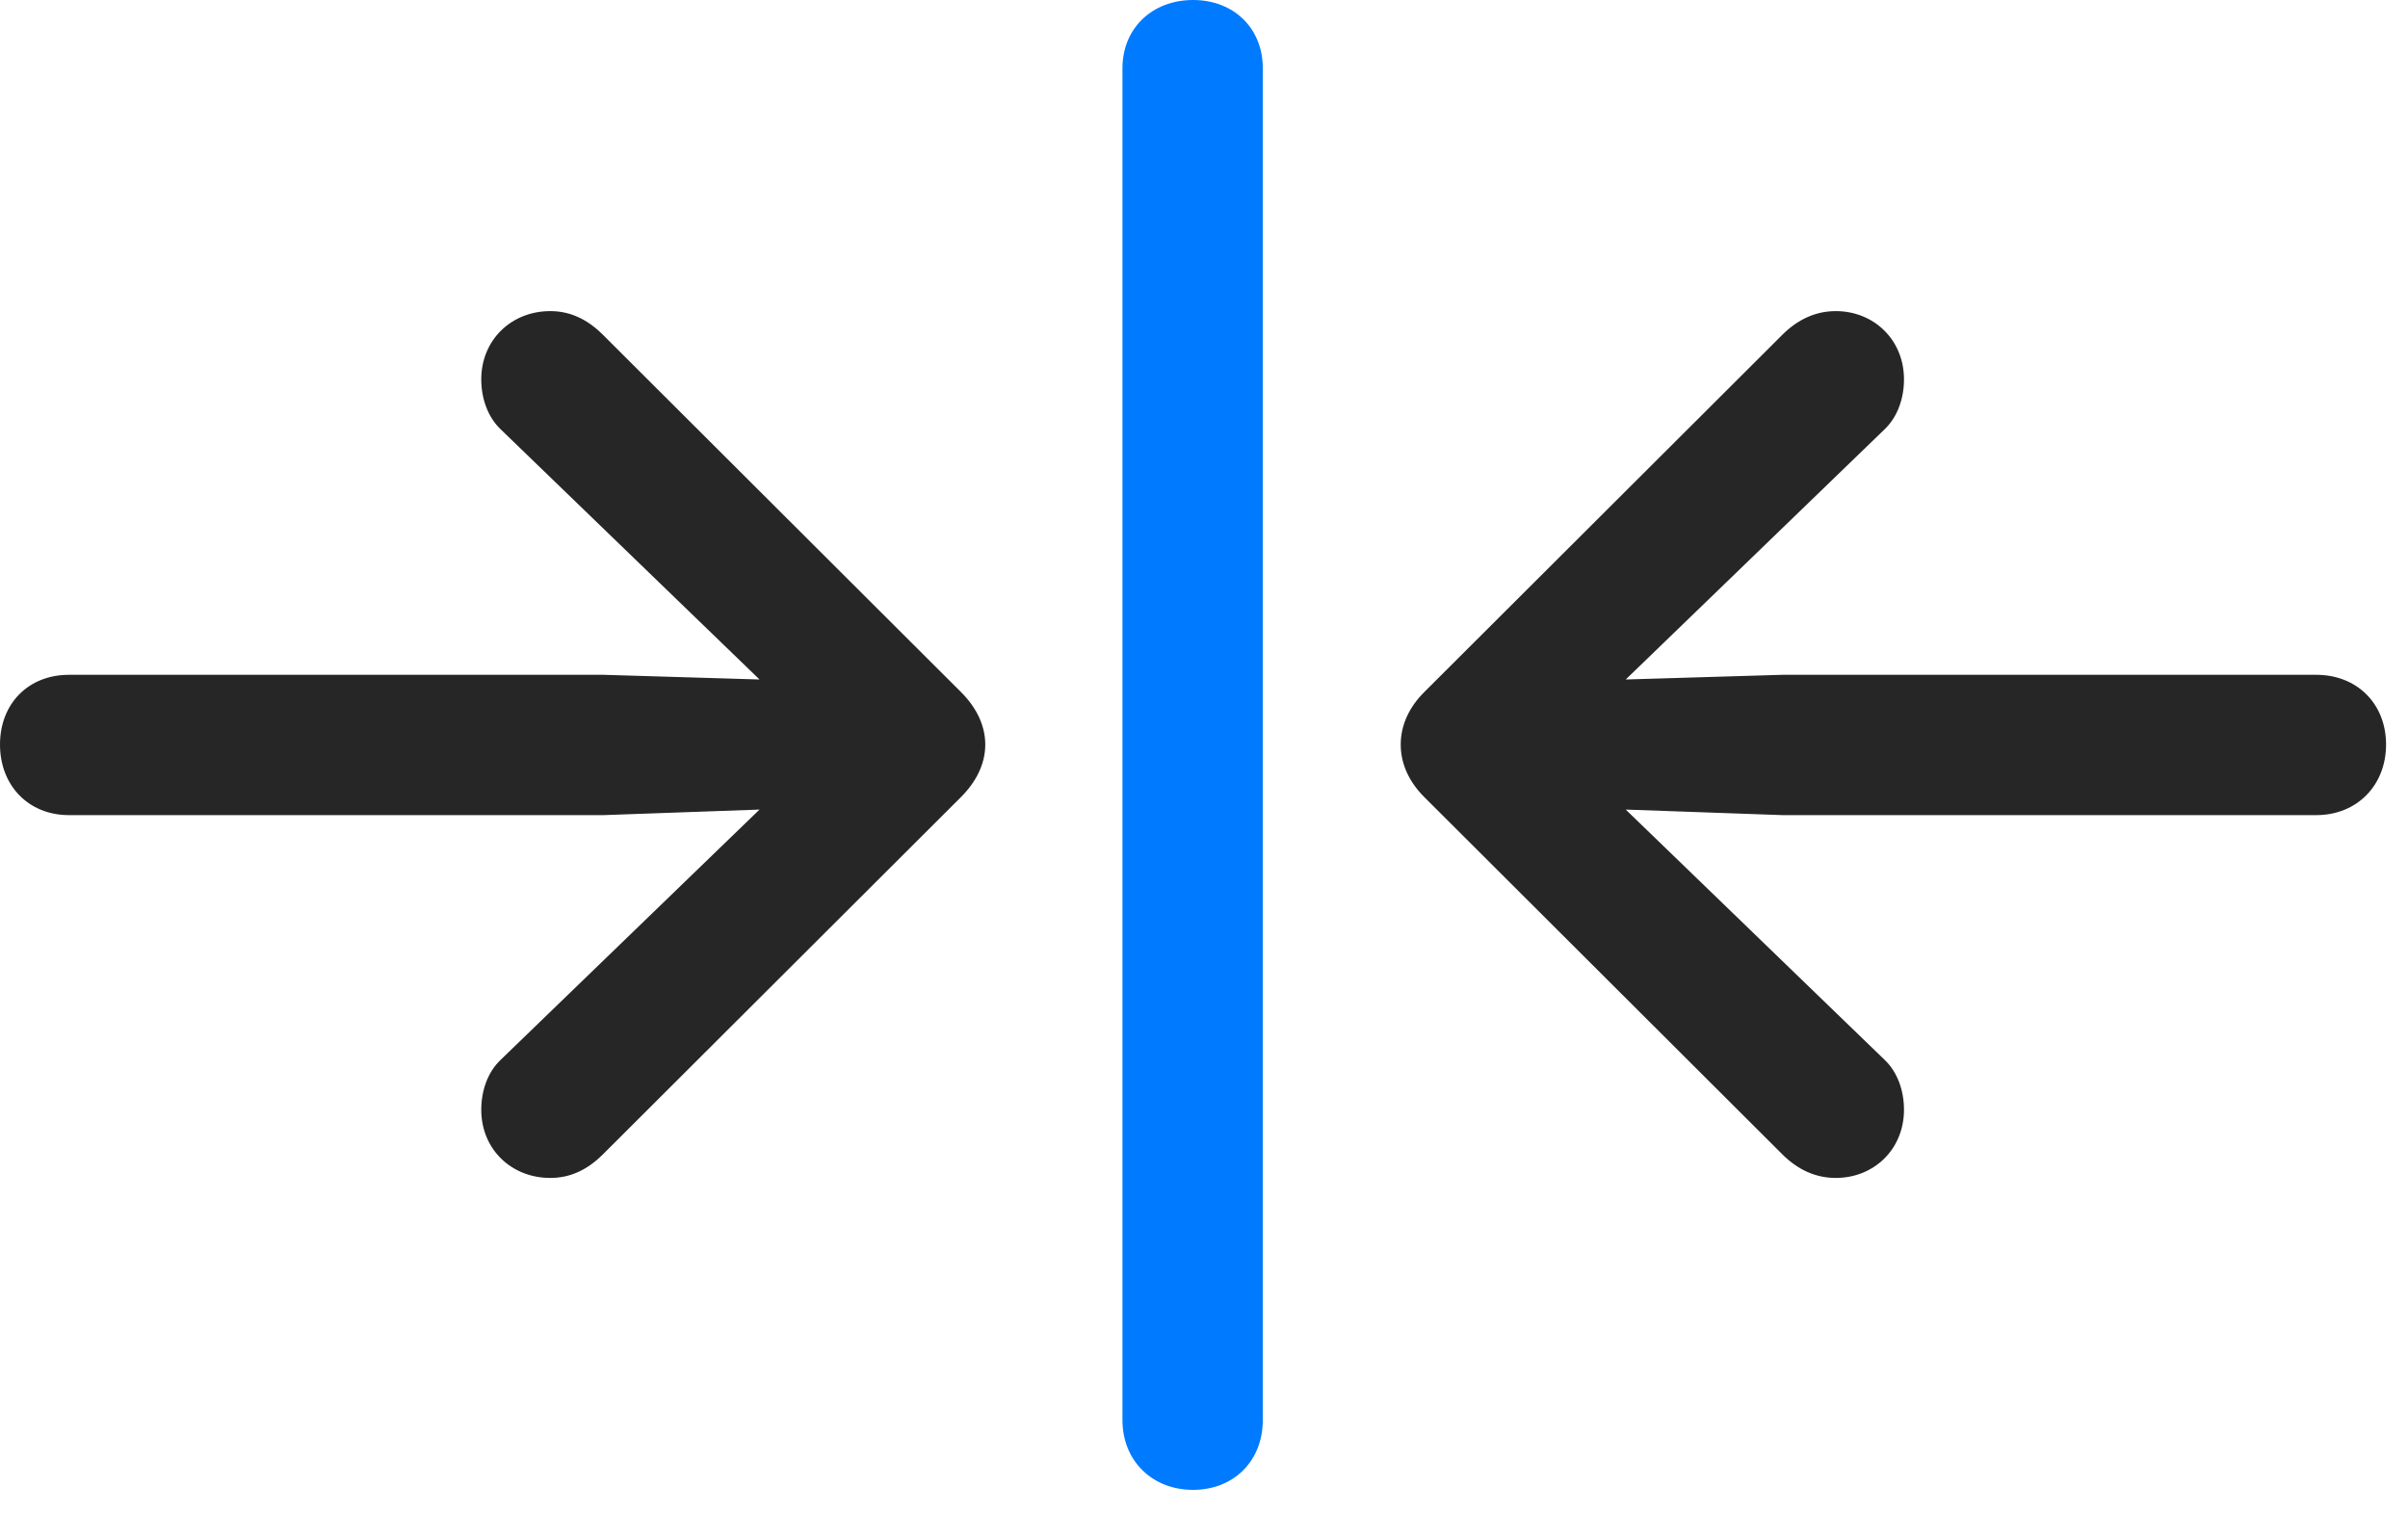 <svg width="36" height="23" viewBox="0 0 36 23" fill="none" xmlns="http://www.w3.org/2000/svg">
<path d="M17.836 22.277C18.445 22.277 18.879 21.844 18.879 21.234V1.02C18.879 0.422 18.445 0 17.836 0C17.227 0 16.781 0.422 16.781 1.02V21.234C16.781 21.844 17.227 22.277 17.836 22.277Z" fill="#007AFF"/>
<path d="M0 11.133C0 11.742 0.422 12.188 1.031 12.188H9.023L11.355 12.105L7.488 15.844C7.289 16.031 7.195 16.312 7.195 16.594C7.195 17.18 7.641 17.613 8.227 17.613C8.52 17.613 8.777 17.496 9.012 17.262L14.367 11.918C14.59 11.695 14.73 11.426 14.73 11.133C14.73 10.84 14.59 10.57 14.367 10.348L9.012 5.004C8.777 4.77 8.52 4.652 8.227 4.652C7.641 4.652 7.195 5.086 7.195 5.672C7.195 5.953 7.289 6.234 7.488 6.422L11.355 10.16L9.023 10.09H1.031C0.422 10.09 0 10.523 0 11.133ZM35.672 11.133C35.672 10.523 35.238 10.09 34.629 10.09H26.648L24.305 10.16L28.172 6.422C28.371 6.234 28.465 5.953 28.465 5.672C28.465 5.086 28.02 4.652 27.445 4.652C27.152 4.652 26.883 4.77 26.648 5.004L21.293 10.348C21.07 10.57 20.941 10.84 20.941 11.133C20.941 11.426 21.07 11.695 21.293 11.918L26.648 17.262C26.883 17.496 27.152 17.613 27.445 17.613C28.02 17.613 28.465 17.18 28.465 16.594C28.465 16.312 28.371 16.031 28.172 15.844L24.305 12.105L26.648 12.188H34.629C35.238 12.188 35.672 11.742 35.672 11.133Z" fill="black" fill-opacity="0.85"/>
</svg>
